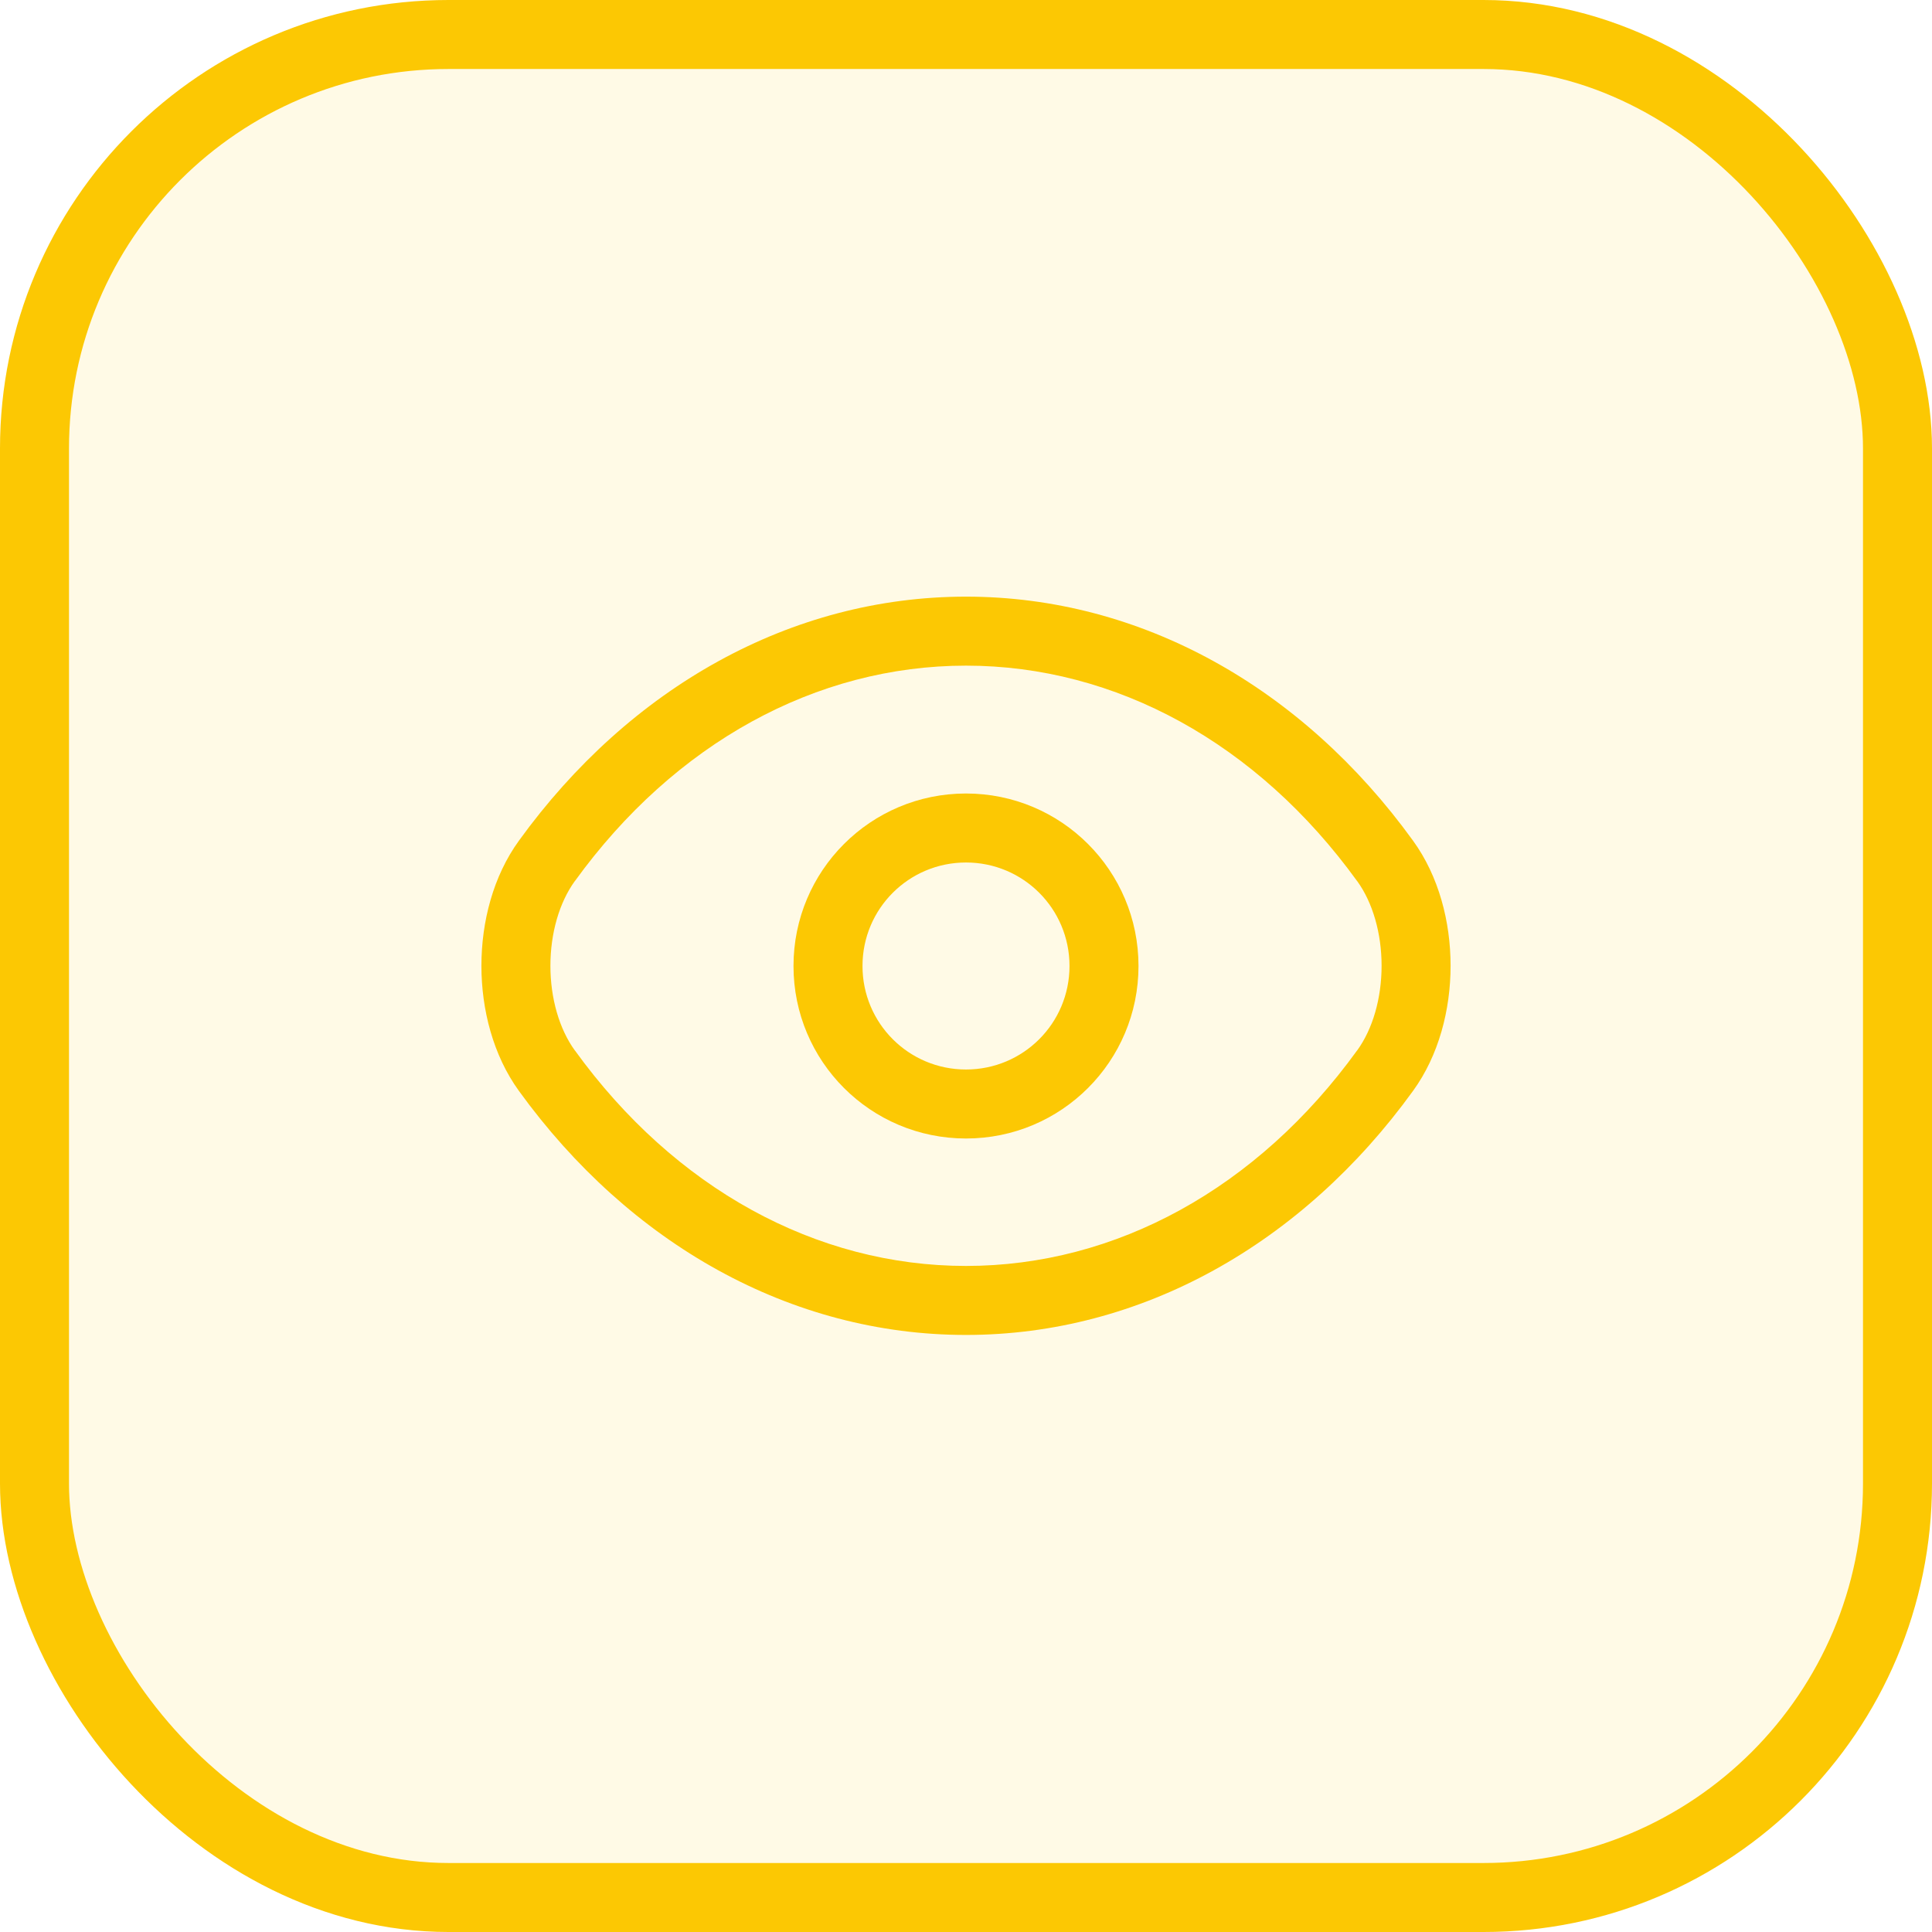 <svg width="28" height="28" viewBox="0 0 28 28" fill="none" xmlns="http://www.w3.org/2000/svg" xmlns:xlink="http://www.w3.org/1999/xlink">
	<desc>
			Created with Pixso.
	</desc>
	<defs/>
	<rect id="画板 1" rx="6" width="27" height="27" transform="translate(0.5 0.5)" fill="#FCC803" fill-opacity="0.1"/>
	<path id="vector (Stroke)" d="M14 12.5C13.17 12.5 12.5 13.17 12.5 14C12.5 14.83 13.17 15.5 14 15.5C14.83 15.5 15.5 14.83 15.5 14C15.5 13.17 14.83 12.5 14 12.5ZM11.5 14C11.5 12.618 12.618 11.5 14 11.5C15.382 11.5 16.5 12.618 16.5 14C16.5 15.382 15.382 16.5 14 16.5C12.618 16.5 11.5 15.382 11.5 14Z" fill-rule="evenodd" fill="#FCC803"/>
	<path id="vector (Stroke)" d="M7.522 12.182C9.129 9.962 11.464 8.647 14 8.647C16.536 8.647 18.872 9.962 20.478 12.183C20.853 12.699 21.023 13.361 21.023 13.997C21.023 14.632 20.853 15.295 20.478 15.811C18.871 18.032 16.536 19.347 14 19.347C11.464 19.347 9.128 18.031 7.521 15.811C7.147 15.295 6.977 14.632 6.977 13.997C6.977 13.361 7.147 12.698 7.522 12.182ZM14 9.647C11.829 9.647 9.778 10.77 8.332 12.769L8.331 12.769C8.106 13.08 7.977 13.524 7.977 13.997C7.977 14.469 8.106 14.914 8.331 15.224L8.332 15.224C9.778 17.224 11.829 18.347 14 18.347C16.171 18.347 18.222 17.224 19.668 15.224L19.669 15.224C19.894 14.914 20.023 14.469 20.023 13.997C20.023 13.524 19.894 13.08 19.669 12.769L19.668 12.769C18.222 10.77 16.171 9.647 14 9.647Z" fill-rule="evenodd" fill="#FCC803"/>
	<rect id="画板 1" rx="6" width="27" height="27" transform="translate(0.5 0.5)" stroke="#FCC803"/>
</svg>
